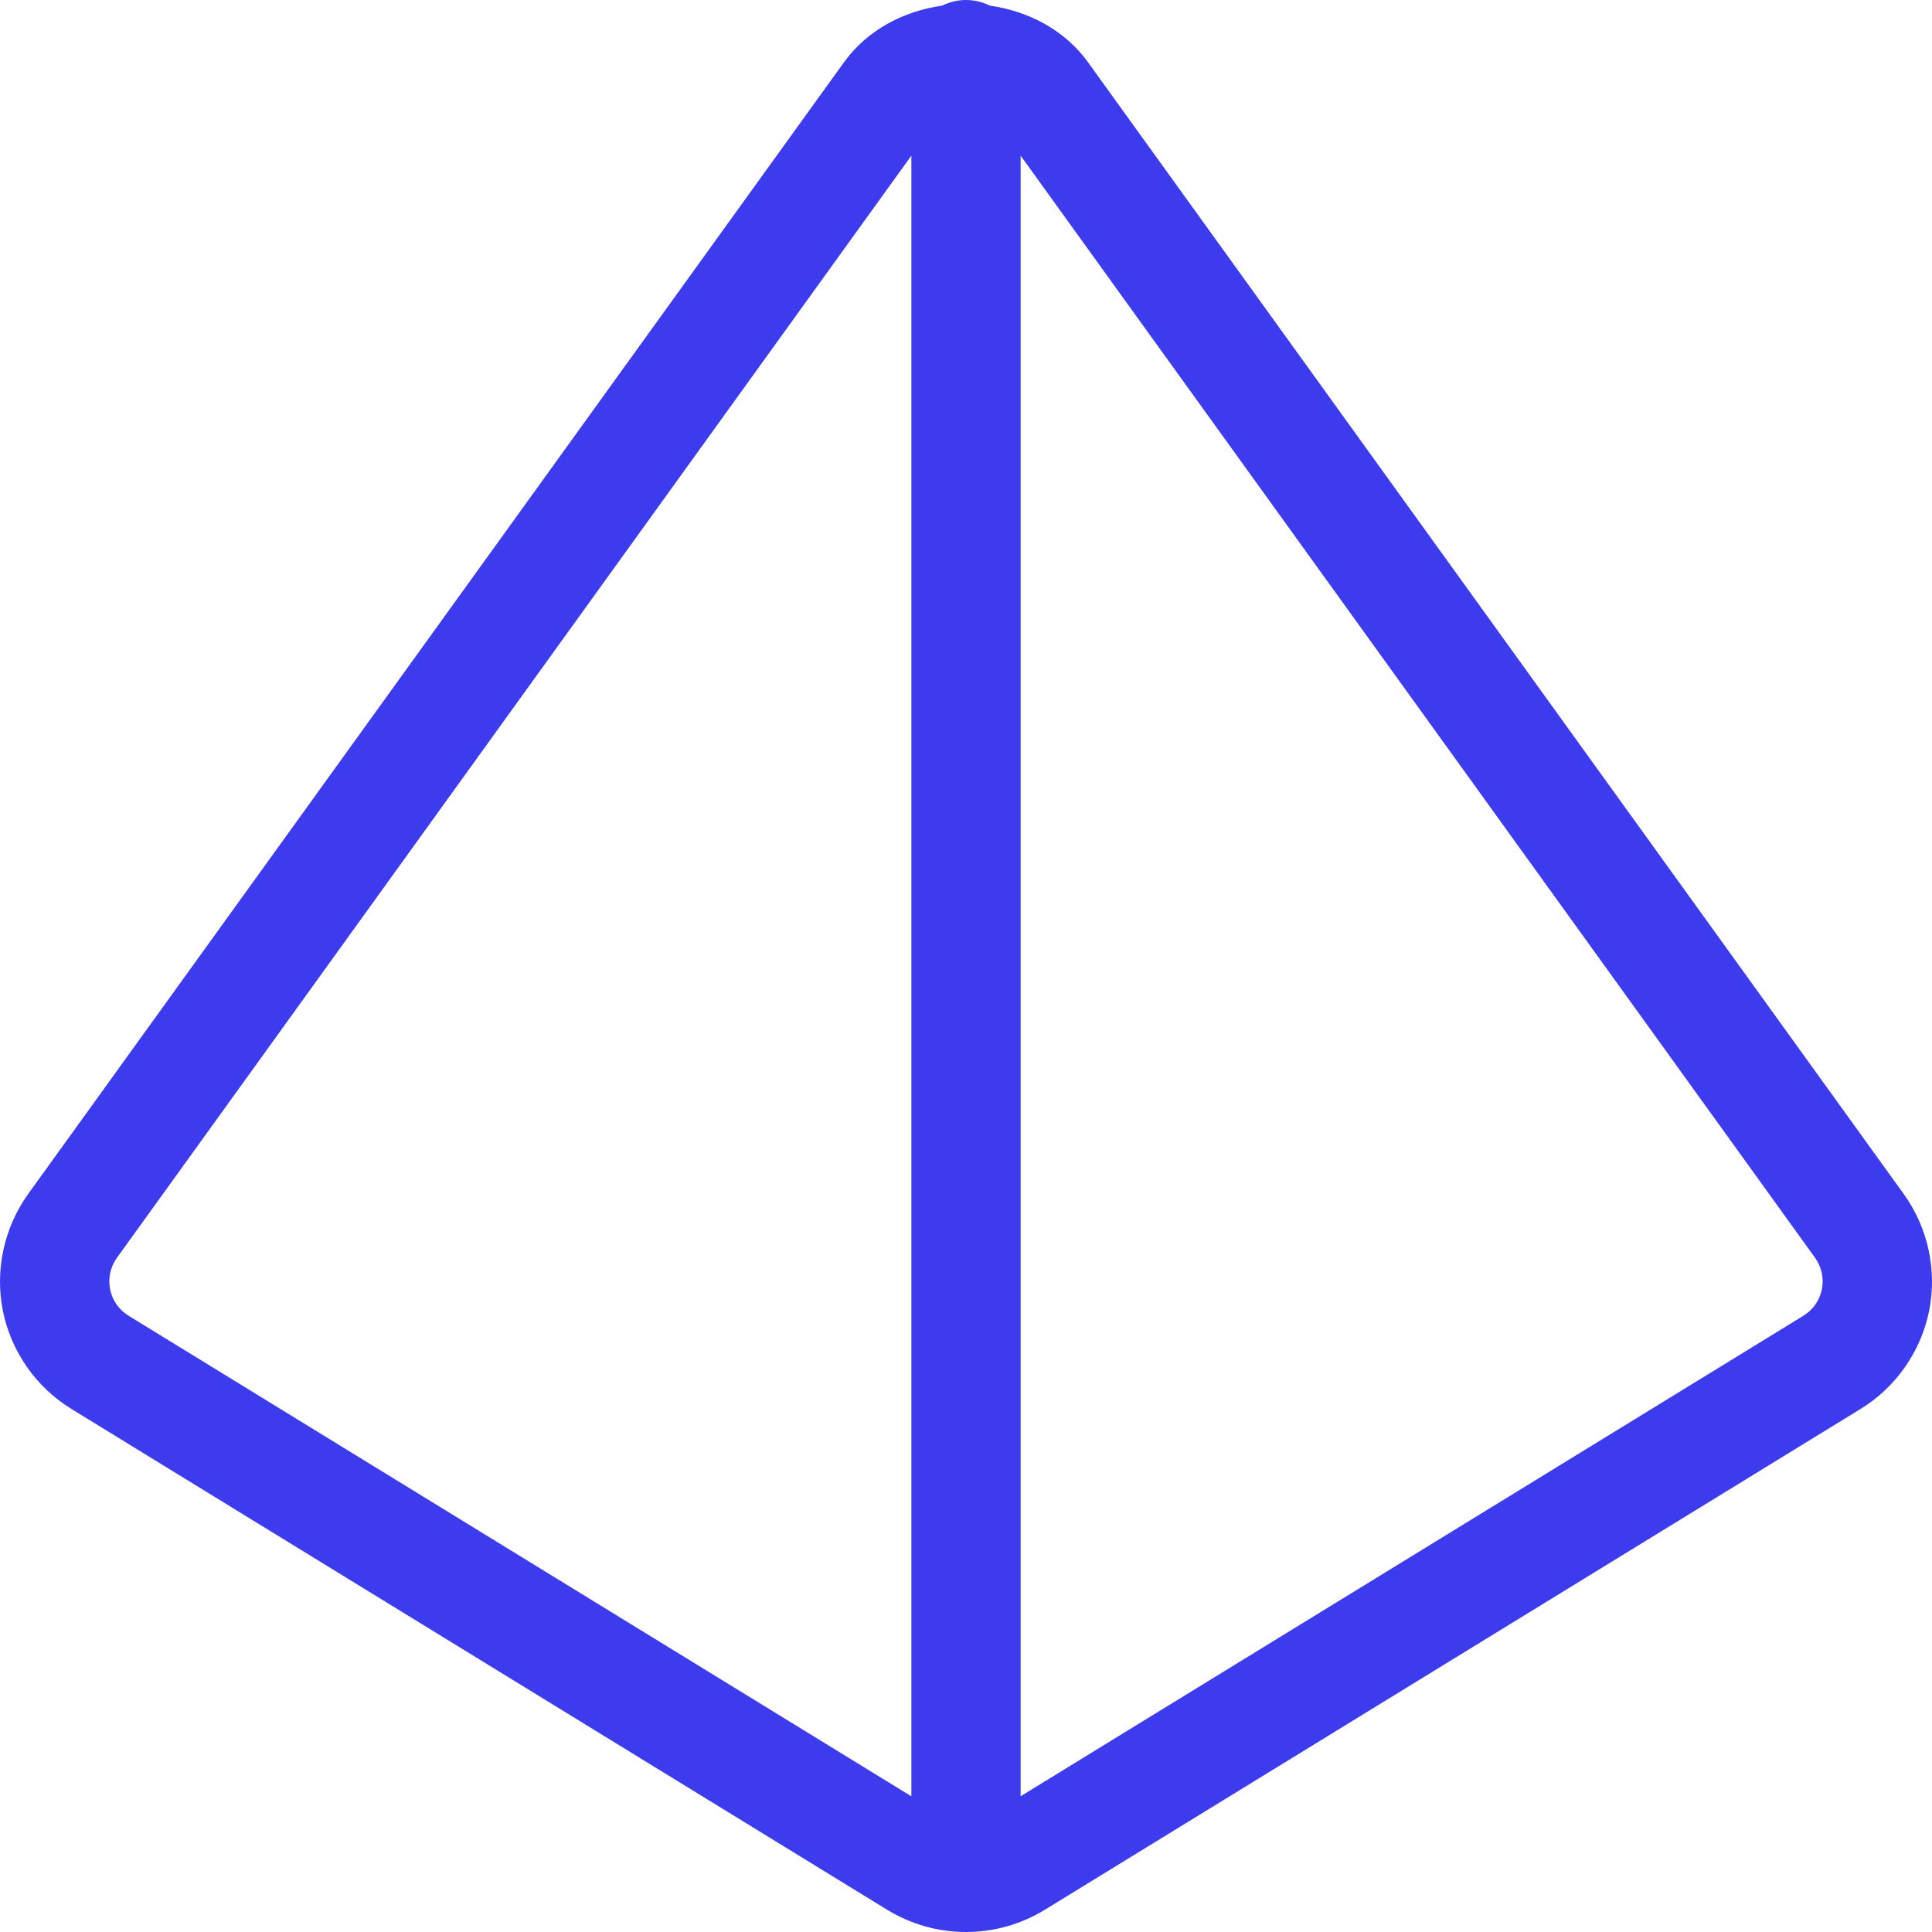 <svg width="80" height="80" viewBox="0 0 80 80" fill="none" xmlns="http://www.w3.org/2000/svg">
<path fill-rule="evenodd" clip-rule="evenodd" d="M75.44 53.386C75.349 53.85 75.07 54.239 74.666 54.488L42.262 74.378V6.445L75.157 52.081C75.428 52.462 75.53 52.926 75.44 53.386V53.386ZM37.738 74.381L5.334 54.488C4.926 54.239 4.651 53.85 4.56 53.386C4.466 52.926 4.572 52.462 4.843 52.081L37.738 6.445V74.381ZM78.825 49.435L45.062 2.592V2.589C44.093 1.245 42.587 0.46 40.991 0.234C40.693 0.087 40.357 0 39.998 0C39.643 0 39.308 0.087 39.01 0.234C37.409 0.46 35.904 1.245 34.938 2.592L1.172 49.432C0.168 50.828 -0.217 52.594 0.119 54.277C0.458 55.963 1.496 57.45 2.968 58.348L36.73 79.076C37.742 79.694 38.87 80 39.998 80C41.13 80 42.262 79.694 43.27 79.076L77.032 58.348C78.504 57.45 79.542 55.963 79.881 54.277C80.217 52.594 79.832 50.828 78.825 49.435V49.435Z" fill="#3D3BEE"/>
</svg>
